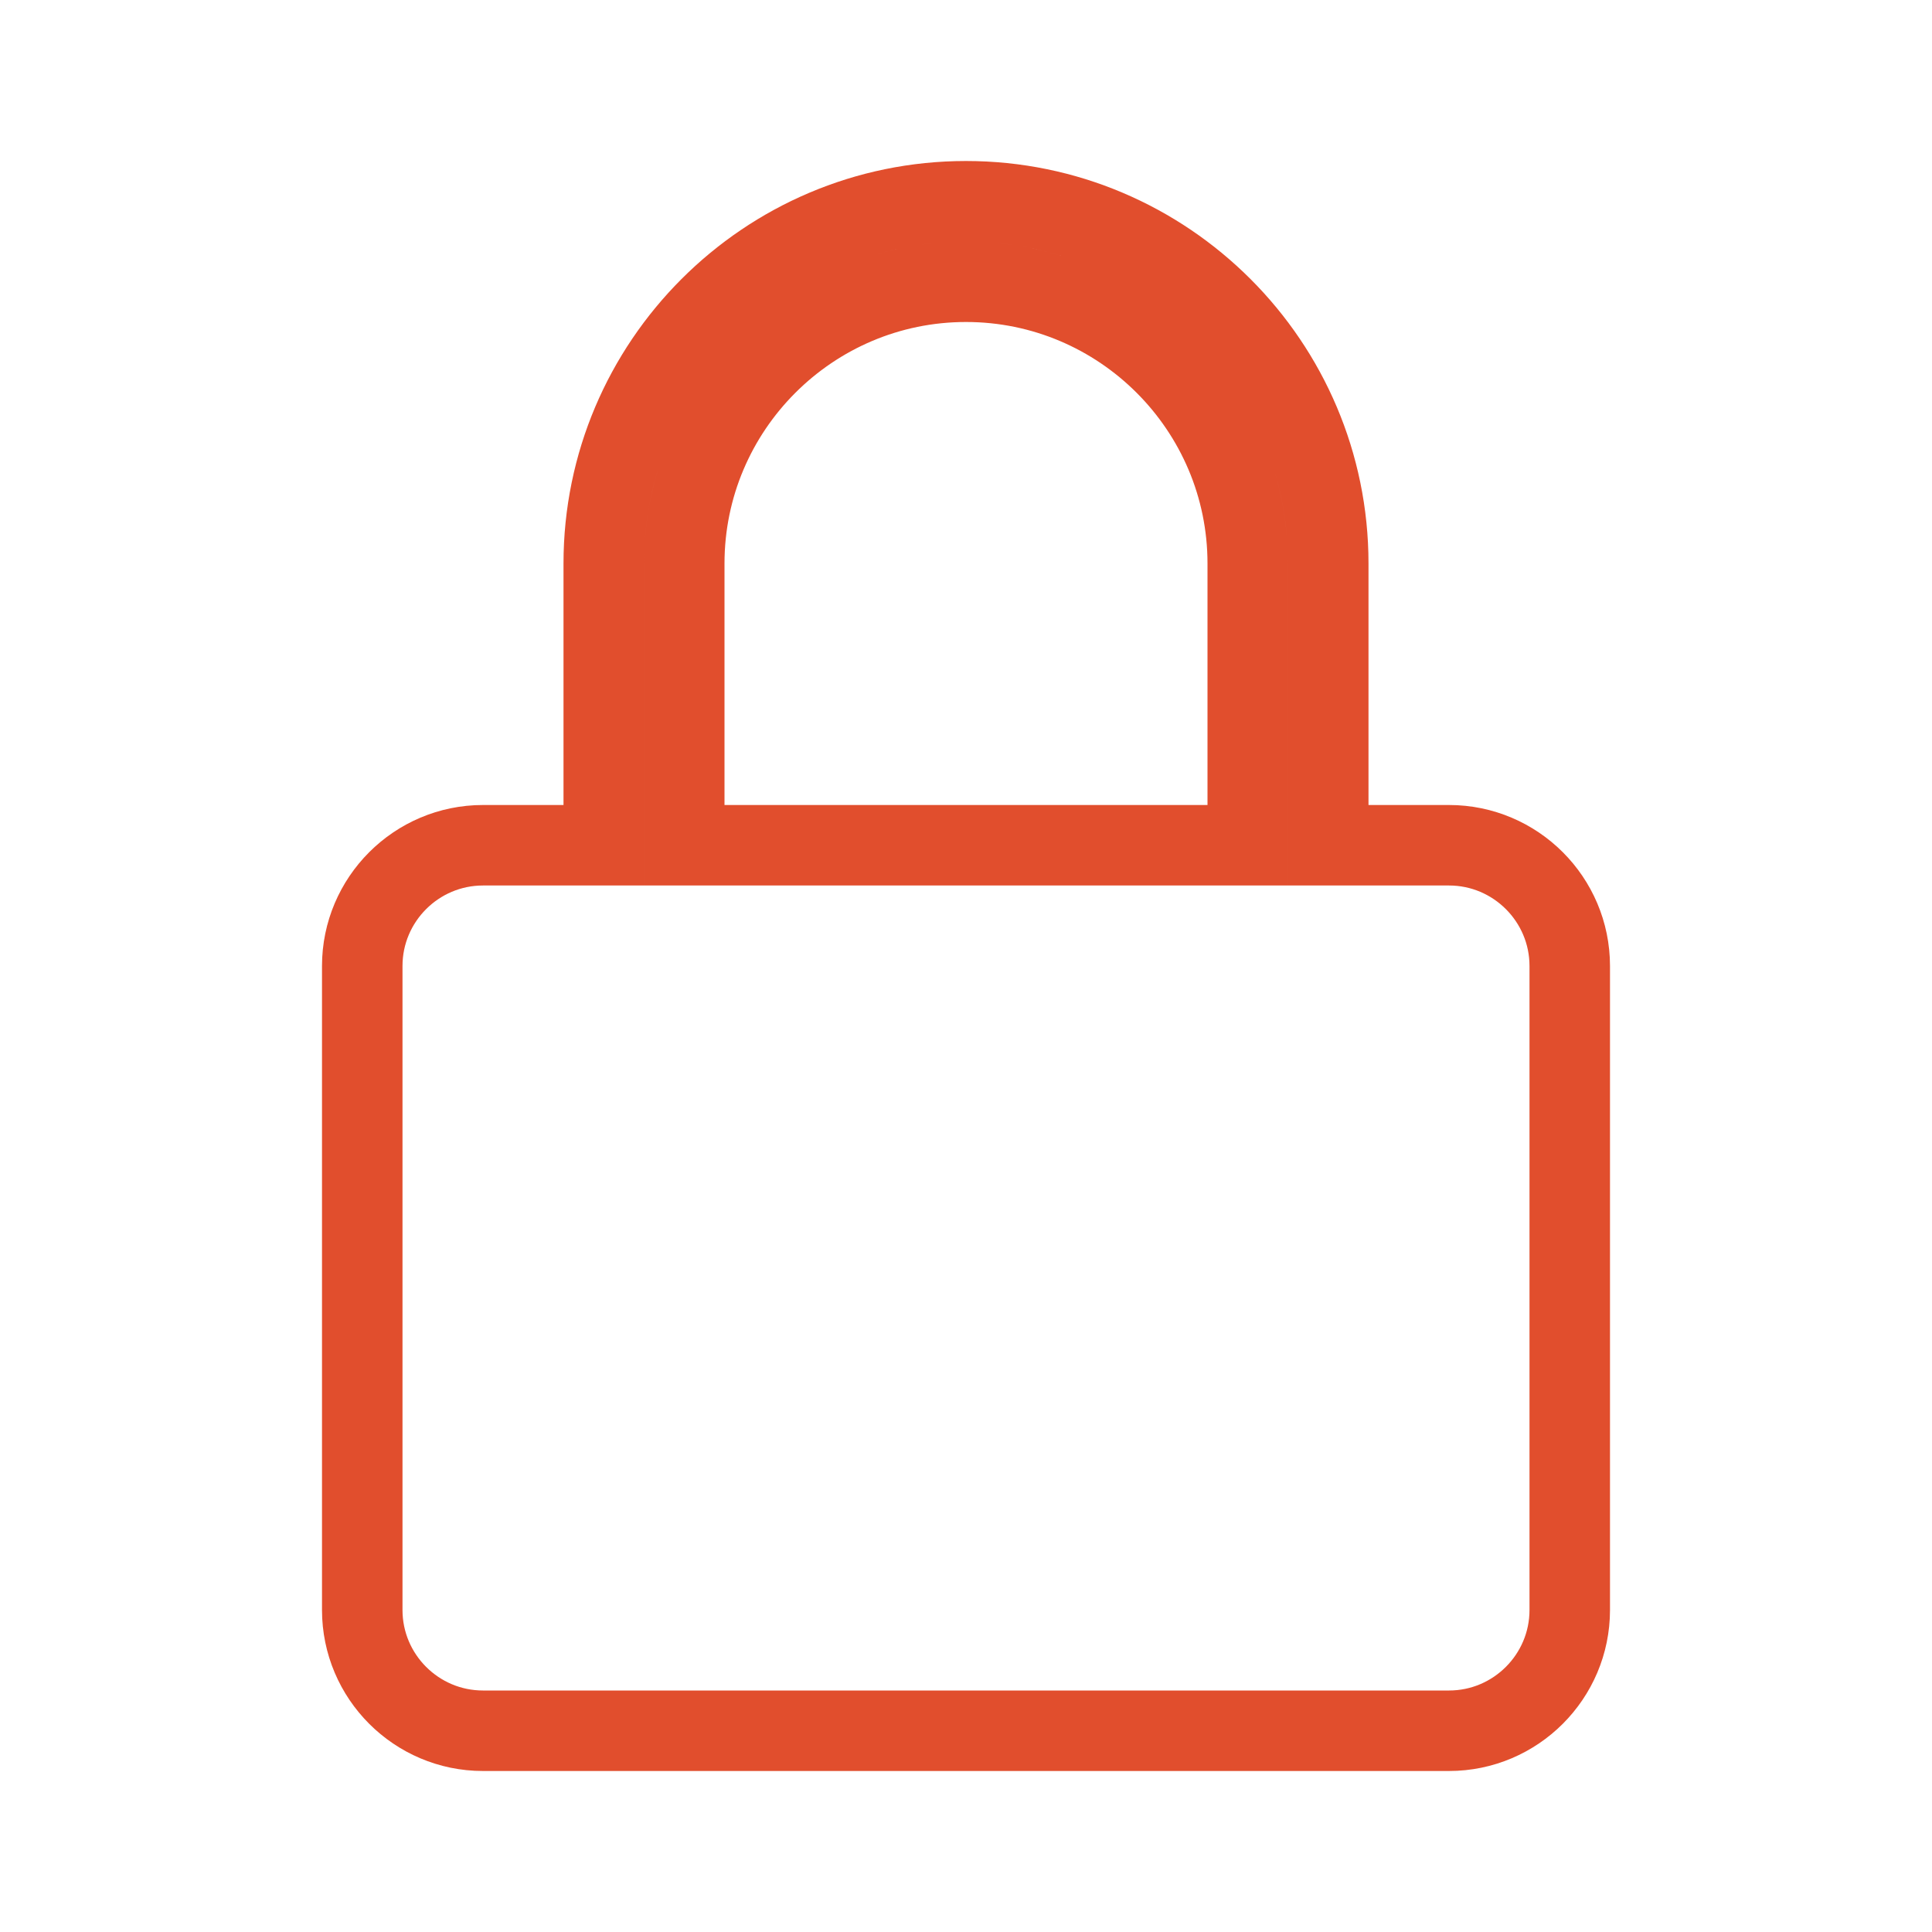 <svg xmlns="http://www.w3.org/2000/svg" width="24" height="24" viewBox="0 0 24 24" fill="none"><path d="M16.5 10V10.5H17H18C18.827 10.5 19.5 11.173 19.5 12V20C19.5 20.827 18.827 21.5 18 21.5H6C5.173 21.5 4.5 20.827 4.5 20V12C4.5 11.173 5.173 10.5 6 10.5H7H7.5V10V7C7.5 4.519 9.519 2.5 12 2.5C14.481 2.5 16.5 4.519 16.5 7V10ZM15 10.5H15.5V10V7C15.5 5.07 13.93 3.5 12 3.5C10.07 3.5 8.5 5.07 8.5 7V10V10.5H9H15Z" stroke="#E14E2D"/></svg>
